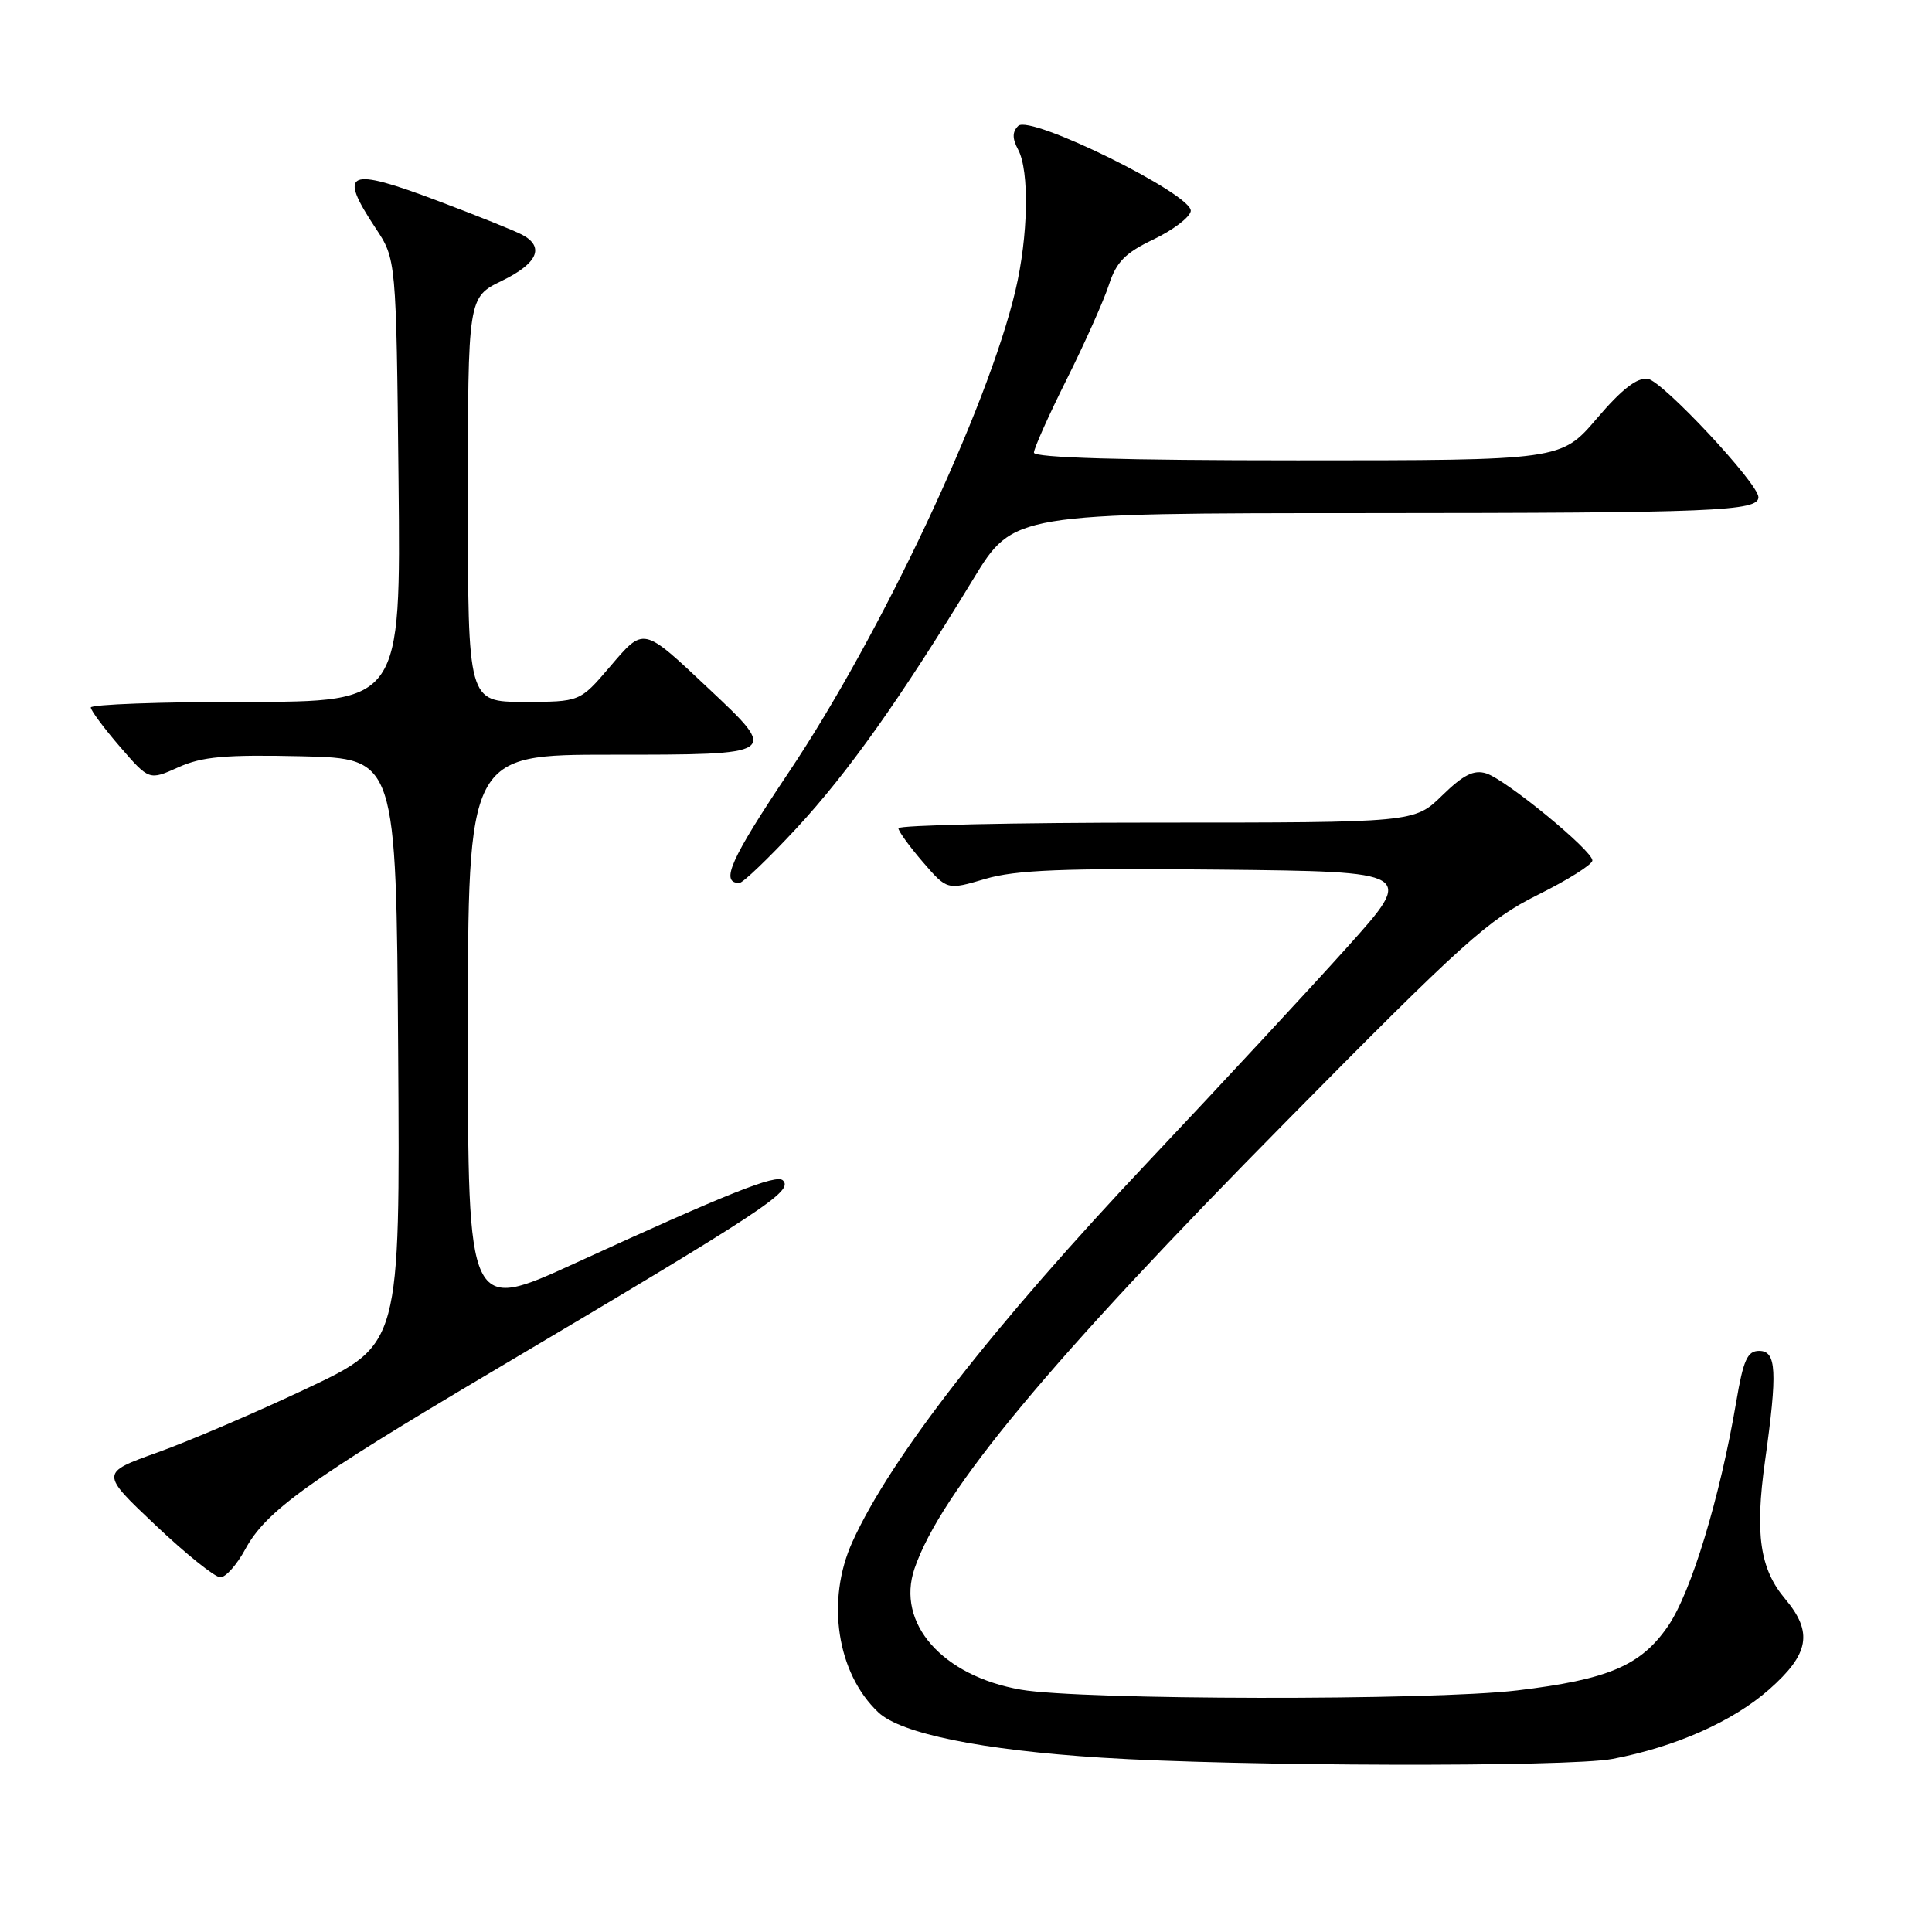 <?xml version="1.0" encoding="UTF-8" standalone="no"?>
<!DOCTYPE svg PUBLIC "-//W3C//DTD SVG 1.1//EN" "http://www.w3.org/Graphics/SVG/1.1/DTD/svg11.dtd" >
<svg xmlns="http://www.w3.org/2000/svg" xmlns:xlink="http://www.w3.org/1999/xlink" version="1.1" viewBox="0 0 256 256">
 <g >
 <path fill="currentColor"
d=" M 213.65 233.07 C 221.97 231.49 229.58 228.12 234.40 223.88 C 239.75 219.17 240.26 216.29 236.54 211.86 C 233.20 207.90 232.52 203.26 233.87 193.63 C 235.54 181.69 235.40 179.00 233.10 179.00 C 231.54 179.00 231.00 180.19 230.06 185.75 C 227.90 198.47 224.08 211.02 221.02 215.47 C 217.42 220.71 213.12 222.54 201.03 223.99 C 189.62 225.35 143.28 225.28 135.27 223.89 C 124.85 222.07 118.71 215.08 121.18 207.84 C 124.65 197.68 139.10 180.31 170.67 148.35 C 193.88 124.84 197.23 121.83 203.75 118.58 C 207.74 116.60 211.00 114.55 211.00 114.02 C 211.00 112.70 199.57 103.32 196.94 102.48 C 195.30 101.96 193.92 102.65 191.10 105.40 C 187.42 109.00 187.42 109.00 153.21 109.00 C 134.39 109.00 119.02 109.34 119.04 109.75 C 119.06 110.16 120.52 112.18 122.29 114.23 C 125.50 117.95 125.50 117.95 130.55 116.46 C 134.58 115.27 140.87 115.02 161.55 115.23 C 187.50 115.50 187.50 115.50 178.52 125.50 C 173.58 131.00 161.80 143.69 152.35 153.71 C 131.61 175.67 118.03 193.10 112.95 204.30 C 109.42 212.07 110.89 221.73 116.39 226.90 C 119.39 229.72 130.07 231.89 145.93 232.90 C 163.98 234.06 207.85 234.17 213.65 233.07 Z  M 32.50 205.28 C 35.21 200.25 40.93 196.13 65.00 181.87 C 101.46 160.26 105.16 157.83 103.74 156.41 C 102.88 155.54 96.50 158.08 76.25 167.36 C 62.00 173.89 62.00 173.89 62.00 136.94 C 62.00 100.00 62.00 100.00 81.00 100.00 C 103.27 100.00 103.24 100.02 93.90 91.24 C 85.11 82.97 85.37 83.02 80.79 88.38 C 76.84 93.00 76.84 93.00 69.42 93.00 C 62.00 93.00 62.00 93.00 62.00 66.20 C 62.00 39.40 62.00 39.40 66.50 37.21 C 71.24 34.91 72.21 32.72 69.20 31.11 C 68.21 30.58 63.18 28.56 58.03 26.62 C 46.01 22.09 44.75 22.64 49.75 30.20 C 52.50 34.35 52.50 34.35 52.81 63.67 C 53.11 93.00 53.11 93.00 32.56 93.00 C 21.25 93.00 12.01 93.34 12.03 93.75 C 12.05 94.16 13.79 96.51 15.91 98.96 C 19.76 103.41 19.76 103.41 23.63 101.67 C 26.78 100.25 29.83 99.98 40.00 100.21 C 52.50 100.50 52.50 100.50 52.76 139.31 C 53.02 178.13 53.02 178.13 40.76 183.93 C 34.02 187.12 25.08 190.95 20.89 192.45 C 13.28 195.17 13.28 195.17 20.59 202.08 C 24.61 205.89 28.48 209.00 29.20 209.00 C 29.91 209.00 31.40 207.32 32.50 205.28 Z  M 105.54 109.75 C 112.35 102.40 119.29 92.62 128.95 76.75 C 134.27 68.00 134.27 68.00 181.39 67.99 C 227.21 67.97 233.00 67.74 233.00 65.88 C 233.00 64.07 220.30 50.49 218.35 50.20 C 216.93 49.99 214.90 51.57 211.59 55.45 C 206.85 61.00 206.85 61.00 171.92 61.00 C 148.85 61.00 137.00 60.65 137.00 59.98 C 137.00 59.42 138.96 55.03 141.36 50.23 C 143.76 45.43 146.27 39.80 146.94 37.73 C 147.92 34.71 149.10 33.51 152.83 31.73 C 155.40 30.50 157.63 28.82 157.78 27.98 C 158.17 25.84 136.48 15.12 134.92 16.68 C 134.12 17.48 134.12 18.35 134.91 19.83 C 136.42 22.65 136.25 31.32 134.55 38.50 C 130.87 54.07 116.76 84.06 104.53 102.31 C 96.79 113.87 95.39 117.00 97.97 117.00 C 98.43 117.00 101.84 113.74 105.54 109.75 Z "/>
</g>
</svg>